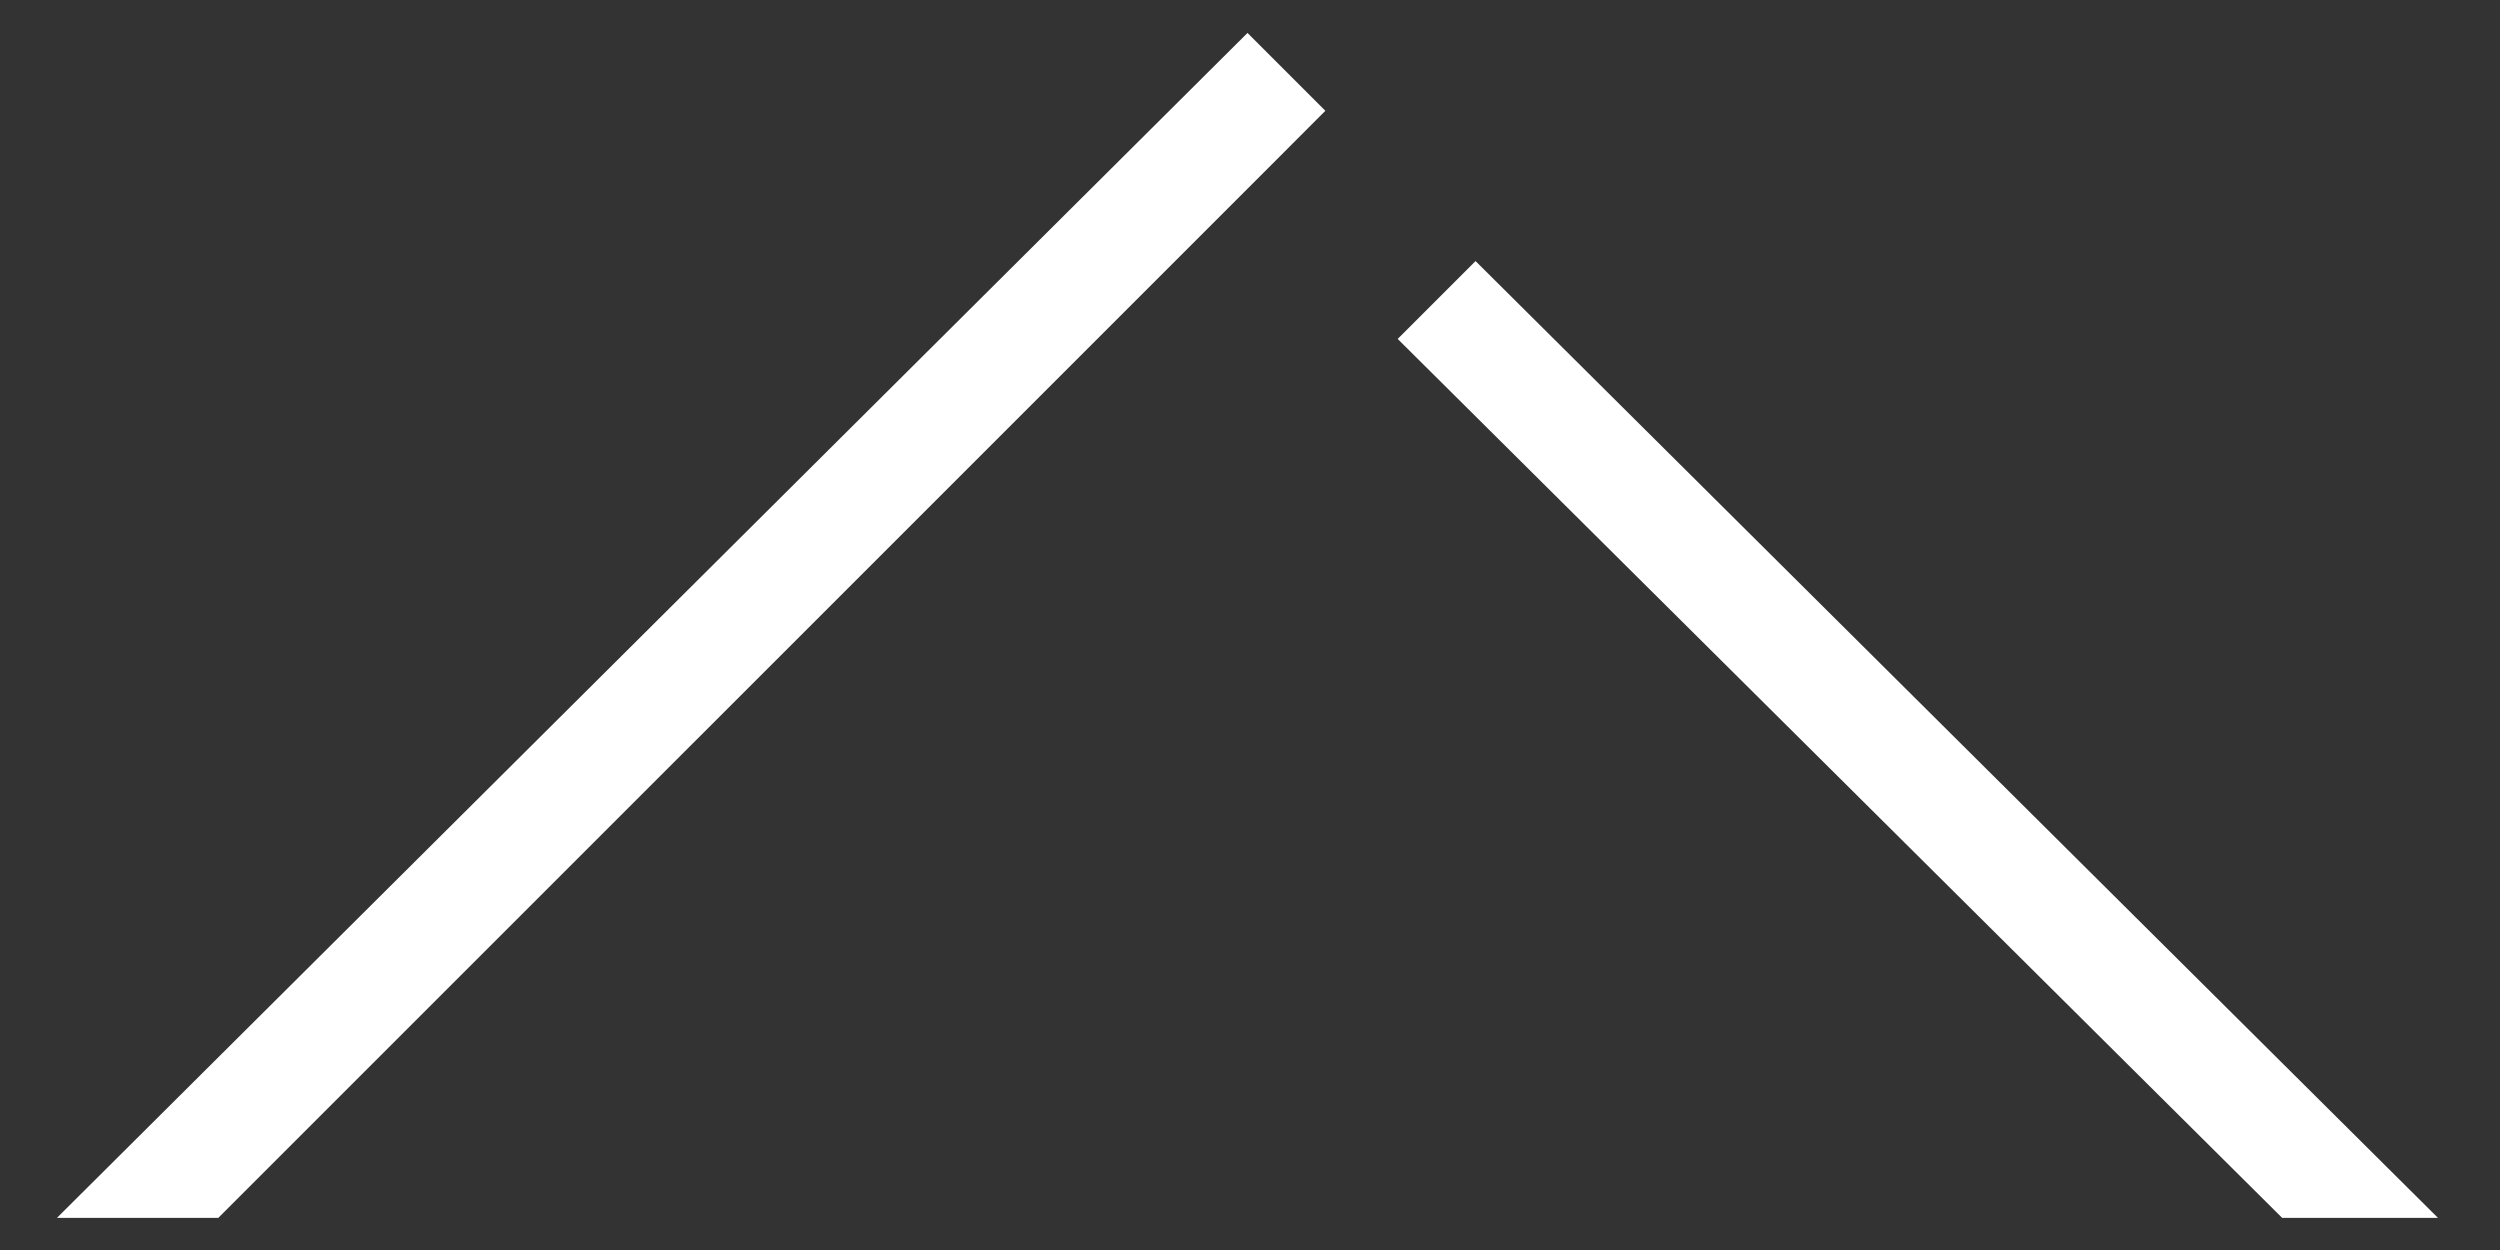 <svg width="28" height="14" viewBox="0 0 28 14" fill="none" xmlns="http://www.w3.org/2000/svg"><rect x="0" y="0" width="28" height="14" fill="#333333" stroke="none"/><path fill-rule="evenodd" clip-rule="evenodd" d="M25.56 13.64L15.654 3.796L16.526 2.924L27.305 13.64H25.56Z" fill="white"/><path fill-rule="evenodd" clip-rule="evenodd" d="M0.638 13.64L13.972 0.369L14.844 1.241L13.972 2.114L2.445 13.64H0.638Z" fill="white"/><path fill-rule="evenodd" clip-rule="evenodd" d="M13.598 2.488L14.844 1.242L13.598 2.488Z" fill="white"/><path fill-rule="evenodd" clip-rule="evenodd" d="M15.28 4.17L16.526 2.924L15.28 4.17Z" fill="white"/></svg>